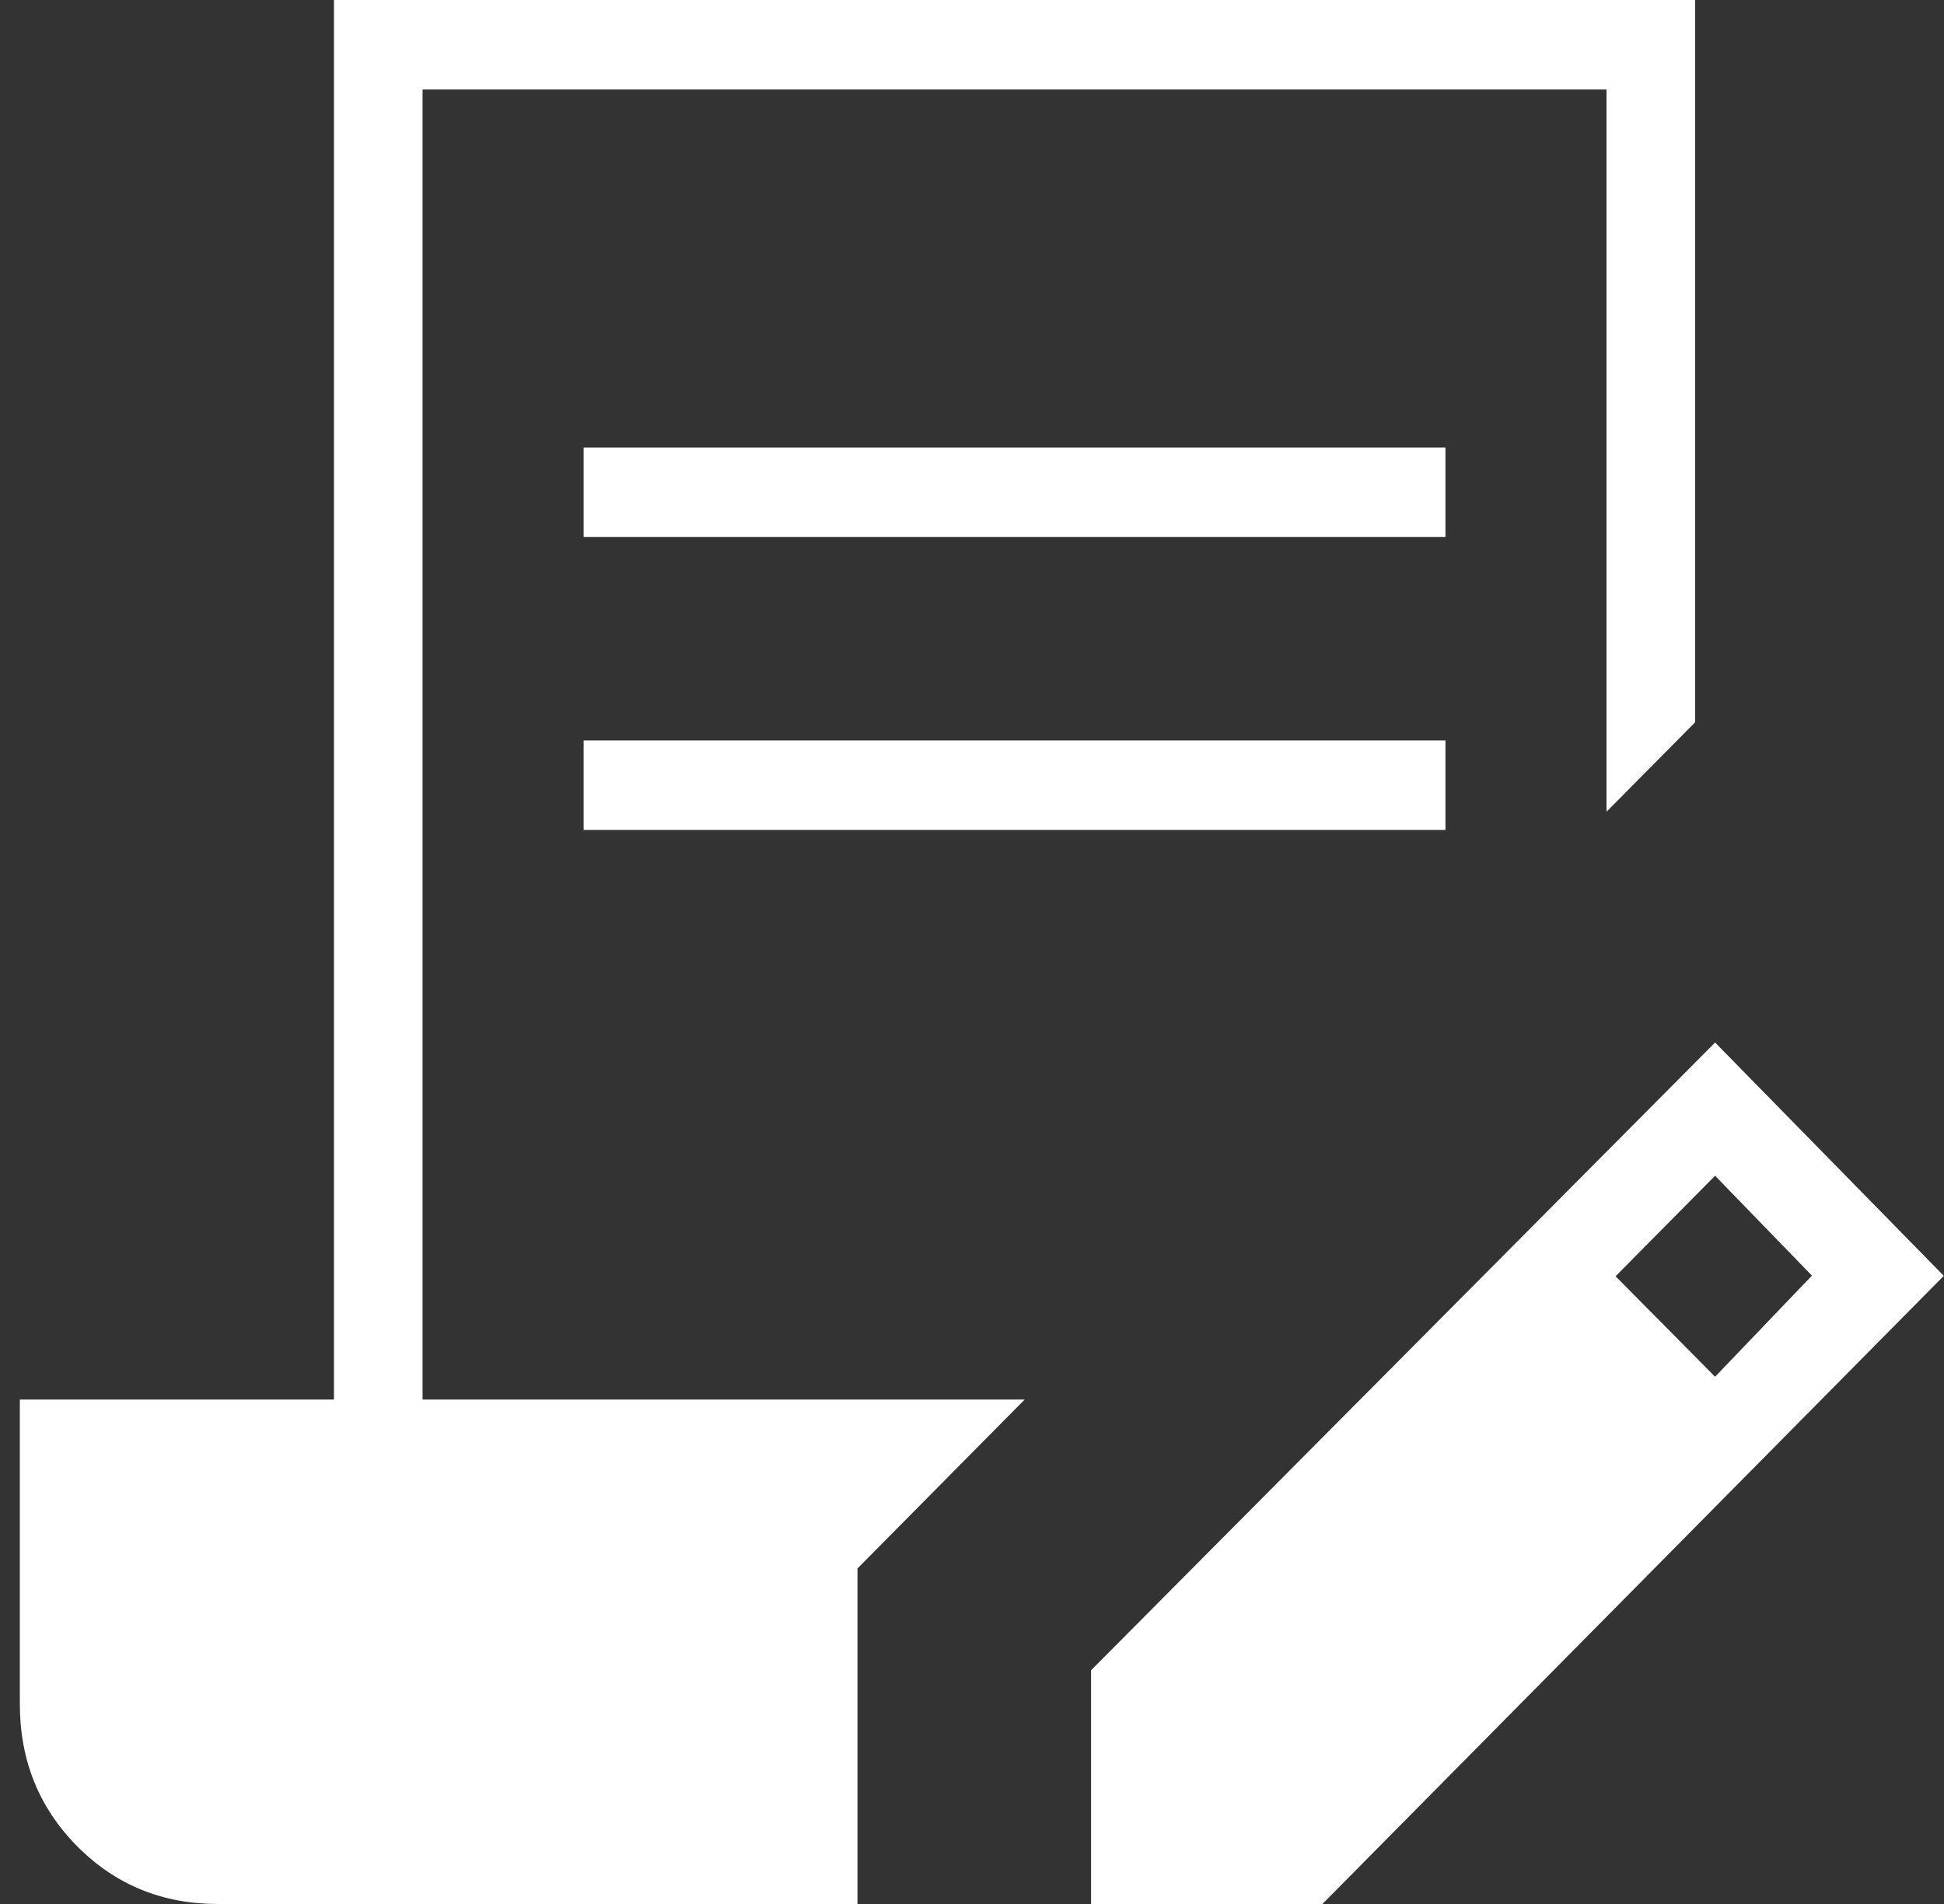 <svg width="49" height="48" viewBox="0 0 49 48" fill="none" xmlns="http://www.w3.org/2000/svg">
<rect x="0" y="0" width="49" height="48" fill="#333333" stroke="none"/>
<path d="M21.613 48H5.491C4.088 48 2.905 47.514 1.943 46.542C0.981 45.57 0.5 44.375 0.5 42.957V35.282H8.418V0H42.727V18.209L40.493 20.465V2.257H10.651V35.282H25.829L21.613 39.542V48ZM27.501 48V42.108L43.23 26.282L48.995 32.164L33.333 48H27.501ZM14.711 20.923V18.667H36.434V20.923H14.711ZM14.711 13.539V11.282H36.434V13.539H14.711ZM43.23 34.708L45.671 32.159L43.23 29.641L40.722 32.175L43.23 34.708Z" fill="white"/>
</svg>
